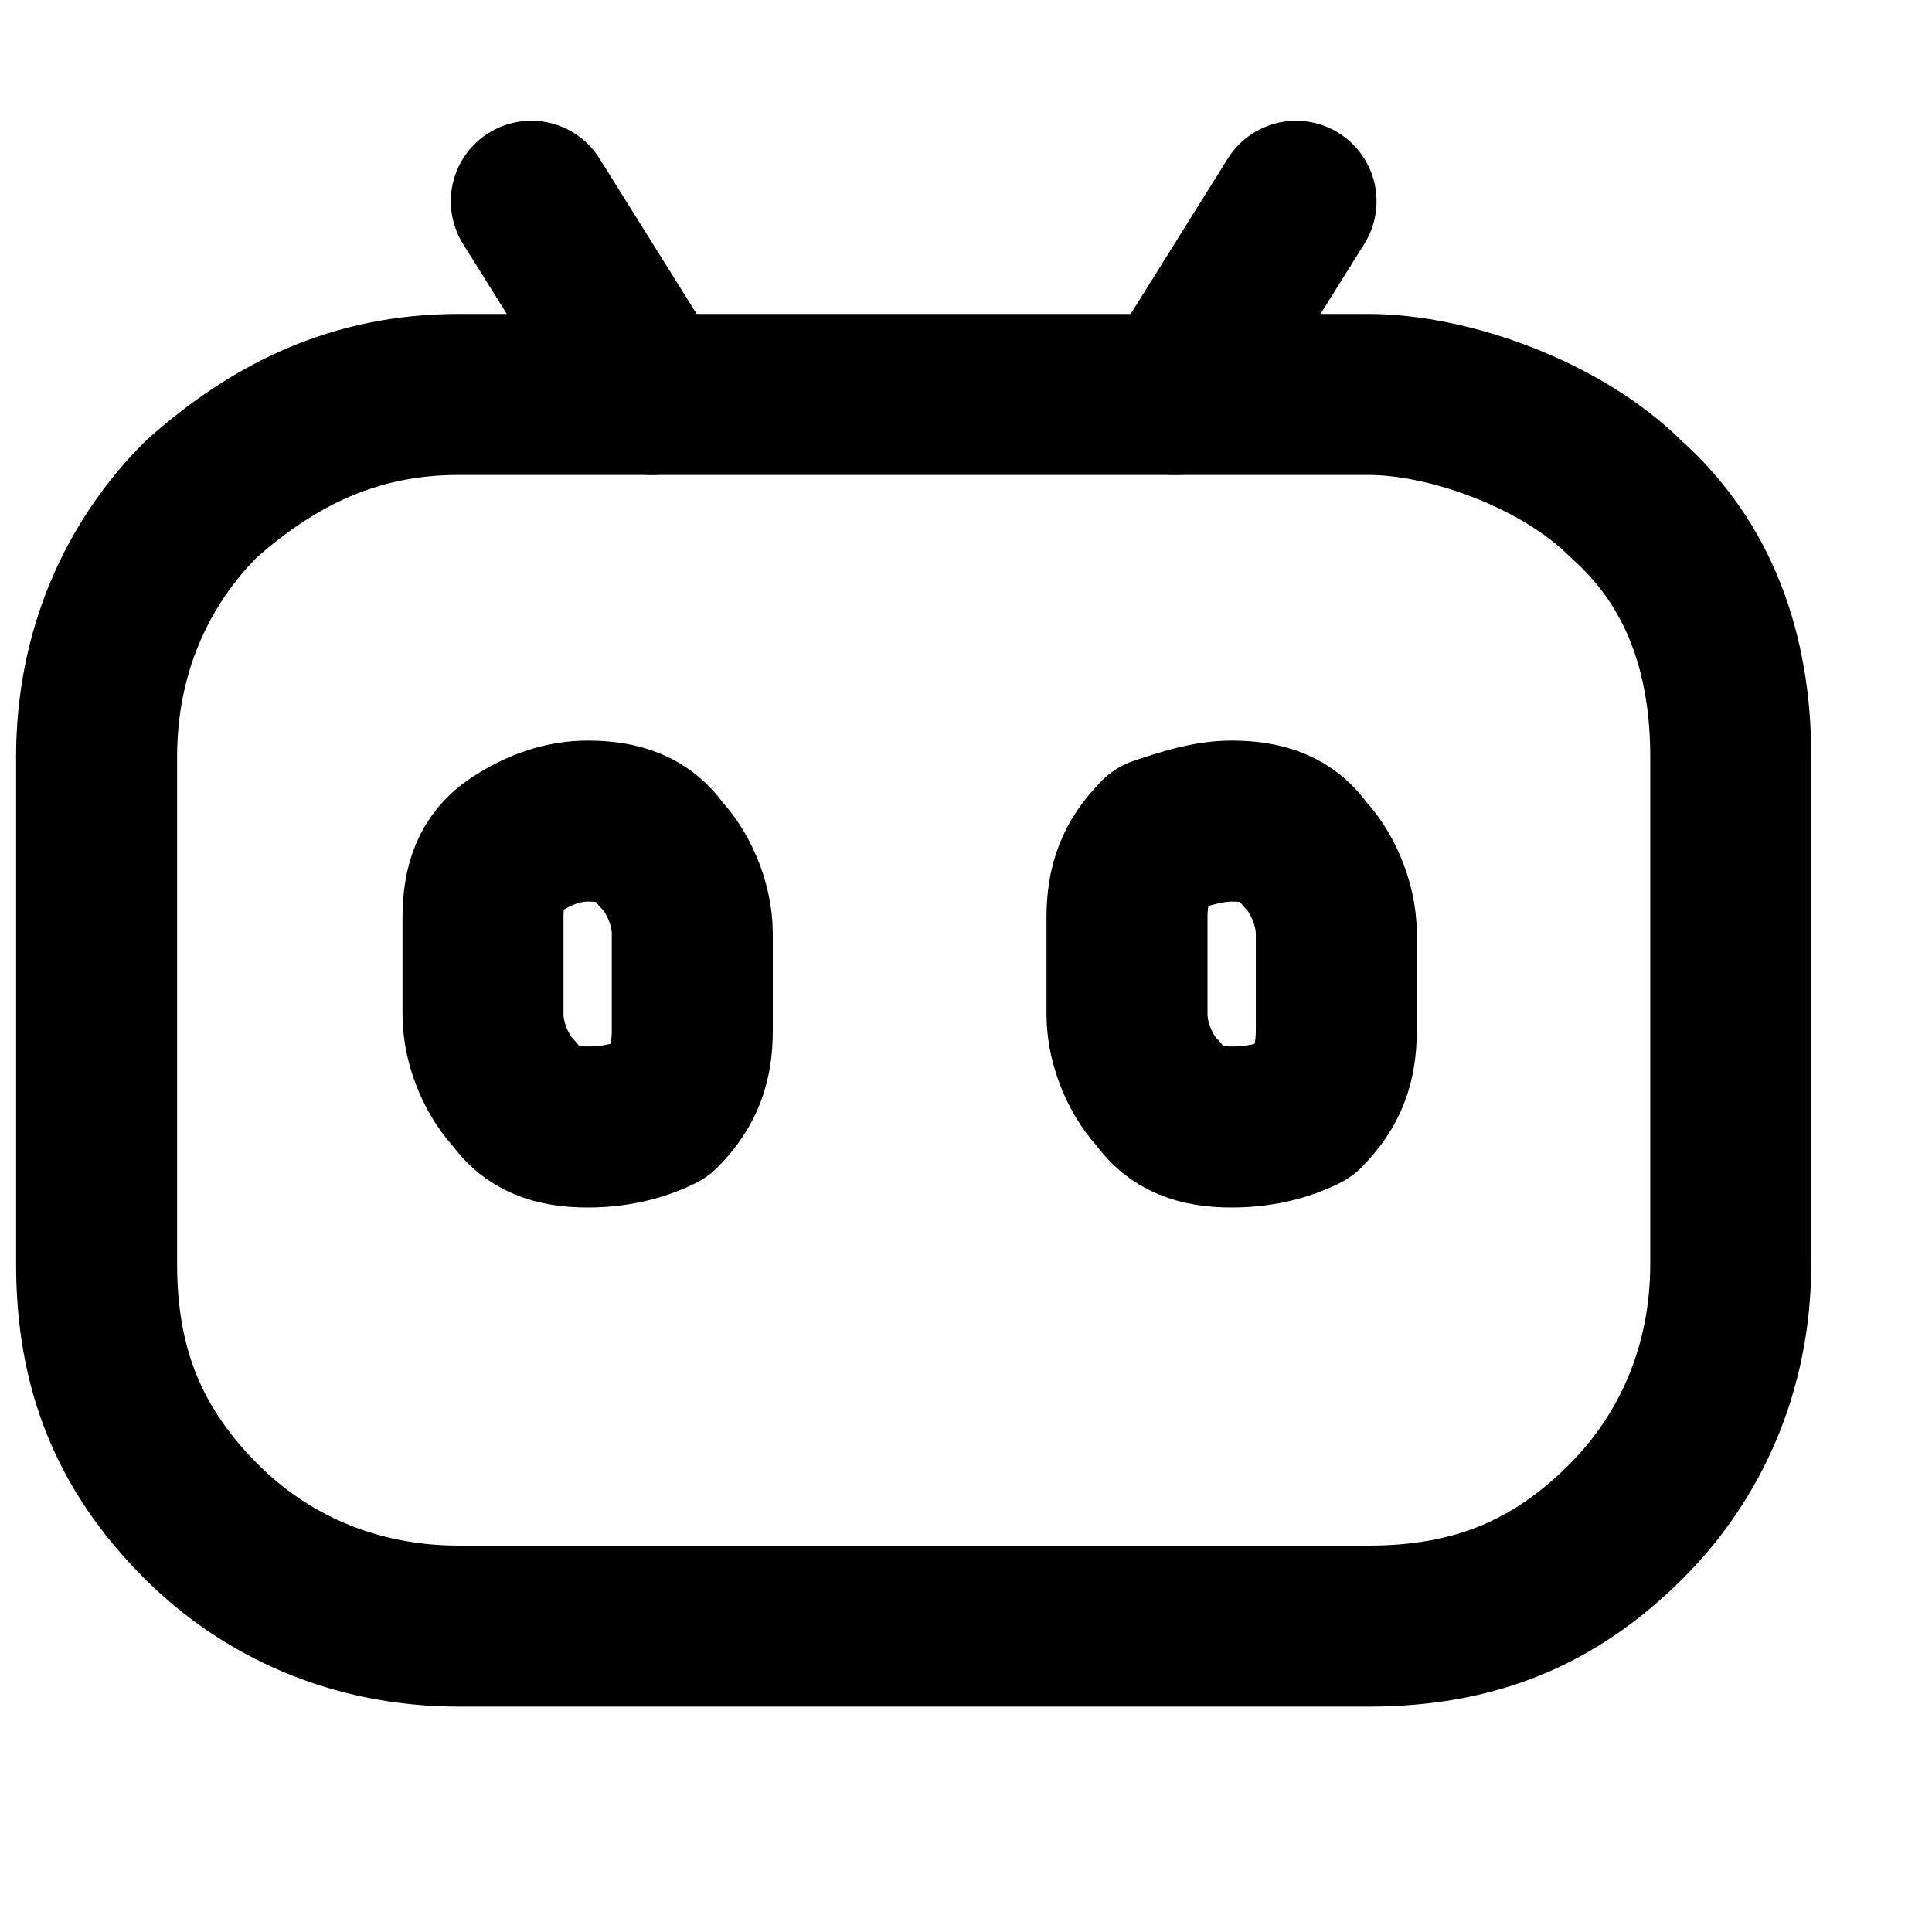 <?xml version="1.0" encoding="utf-8"?>
<!-- Generator: Adobe Illustrator 26.3.1, SVG Export Plug-In . SVG Version: 6.00 Build 0)  -->
<svg version="1.1" xmlns="http://www.w3.org/2000/svg" xmlns:xlink="http://www.w3.org/1999/xlink" x="0px" y="0px"
	 viewBox="0 0 24 24" style="enable-background:new 0 0 24 24;" xml:space="preserve" stroke-width="2" stroke="currentColor" fill="none" stroke-linecap="round" stroke-linejoin="round" width="24" height="24">
<style type="text/css">
	.st0{fill:none;}
</style>
<path class="st0" d="M6.5,4.9l1.6,0l1.5,0l3.6,0h3.2H17c1,0,2.4,0.5,3.2,1.3c0.9,0.8,1.3,1.9,1.3,3.2v6.3c0,1.3-0.5,2.4-1.3,3.2
	c-0.9,0.9-1.9,1.3-3.2,1.3H5.7c-1.3,0-2.4-0.5-3.2-1.3c-0.9-0.9-1.3-1.9-1.3-3.2V9.4c0-1.3,0.5-2.4,1.3-3.2c0.9-0.8,1.9-1.3,3.2-1.3
	L6.5,4.9 M7.3,10.2c0.4,0,0.7,0.1,0.9,0.4c0.2,0.2,0.4,0.6,0.4,1v1.2c0,0.4-0.1,0.7-0.4,1C8,13.9,7.7,14,7.3,14s-0.7-0.1-0.9-0.4
	c-0.2-0.2-0.4-0.6-0.4-1v-1.2c0-0.4,0.1-0.7,0.4-0.9C6.7,10.3,7,10.2,7.3,10.2z M15.3,10.2c0.4,0,0.7,0.1,0.9,0.4
	c0.2,0.2,0.4,0.6,0.4,1v1.2c0,0.4-0.1,0.7-0.4,1C16,13.9,15.7,14,15.3,14s-0.7-0.1-0.9-0.4c-0.2-0.2-0.4-0.6-0.4-1v-1.2
	c0-0.4,0.1-0.7,0.4-1C14.7,10.3,15,10.2,15.3,10.2z"/>
<path class="st0" d="M6.6,2.5l1.5,2.4L6.6,2.5z"/>
<line class="st0" x1="16.1" y1="2.5" x2="14.6" y2="4.9"/>
</svg>

